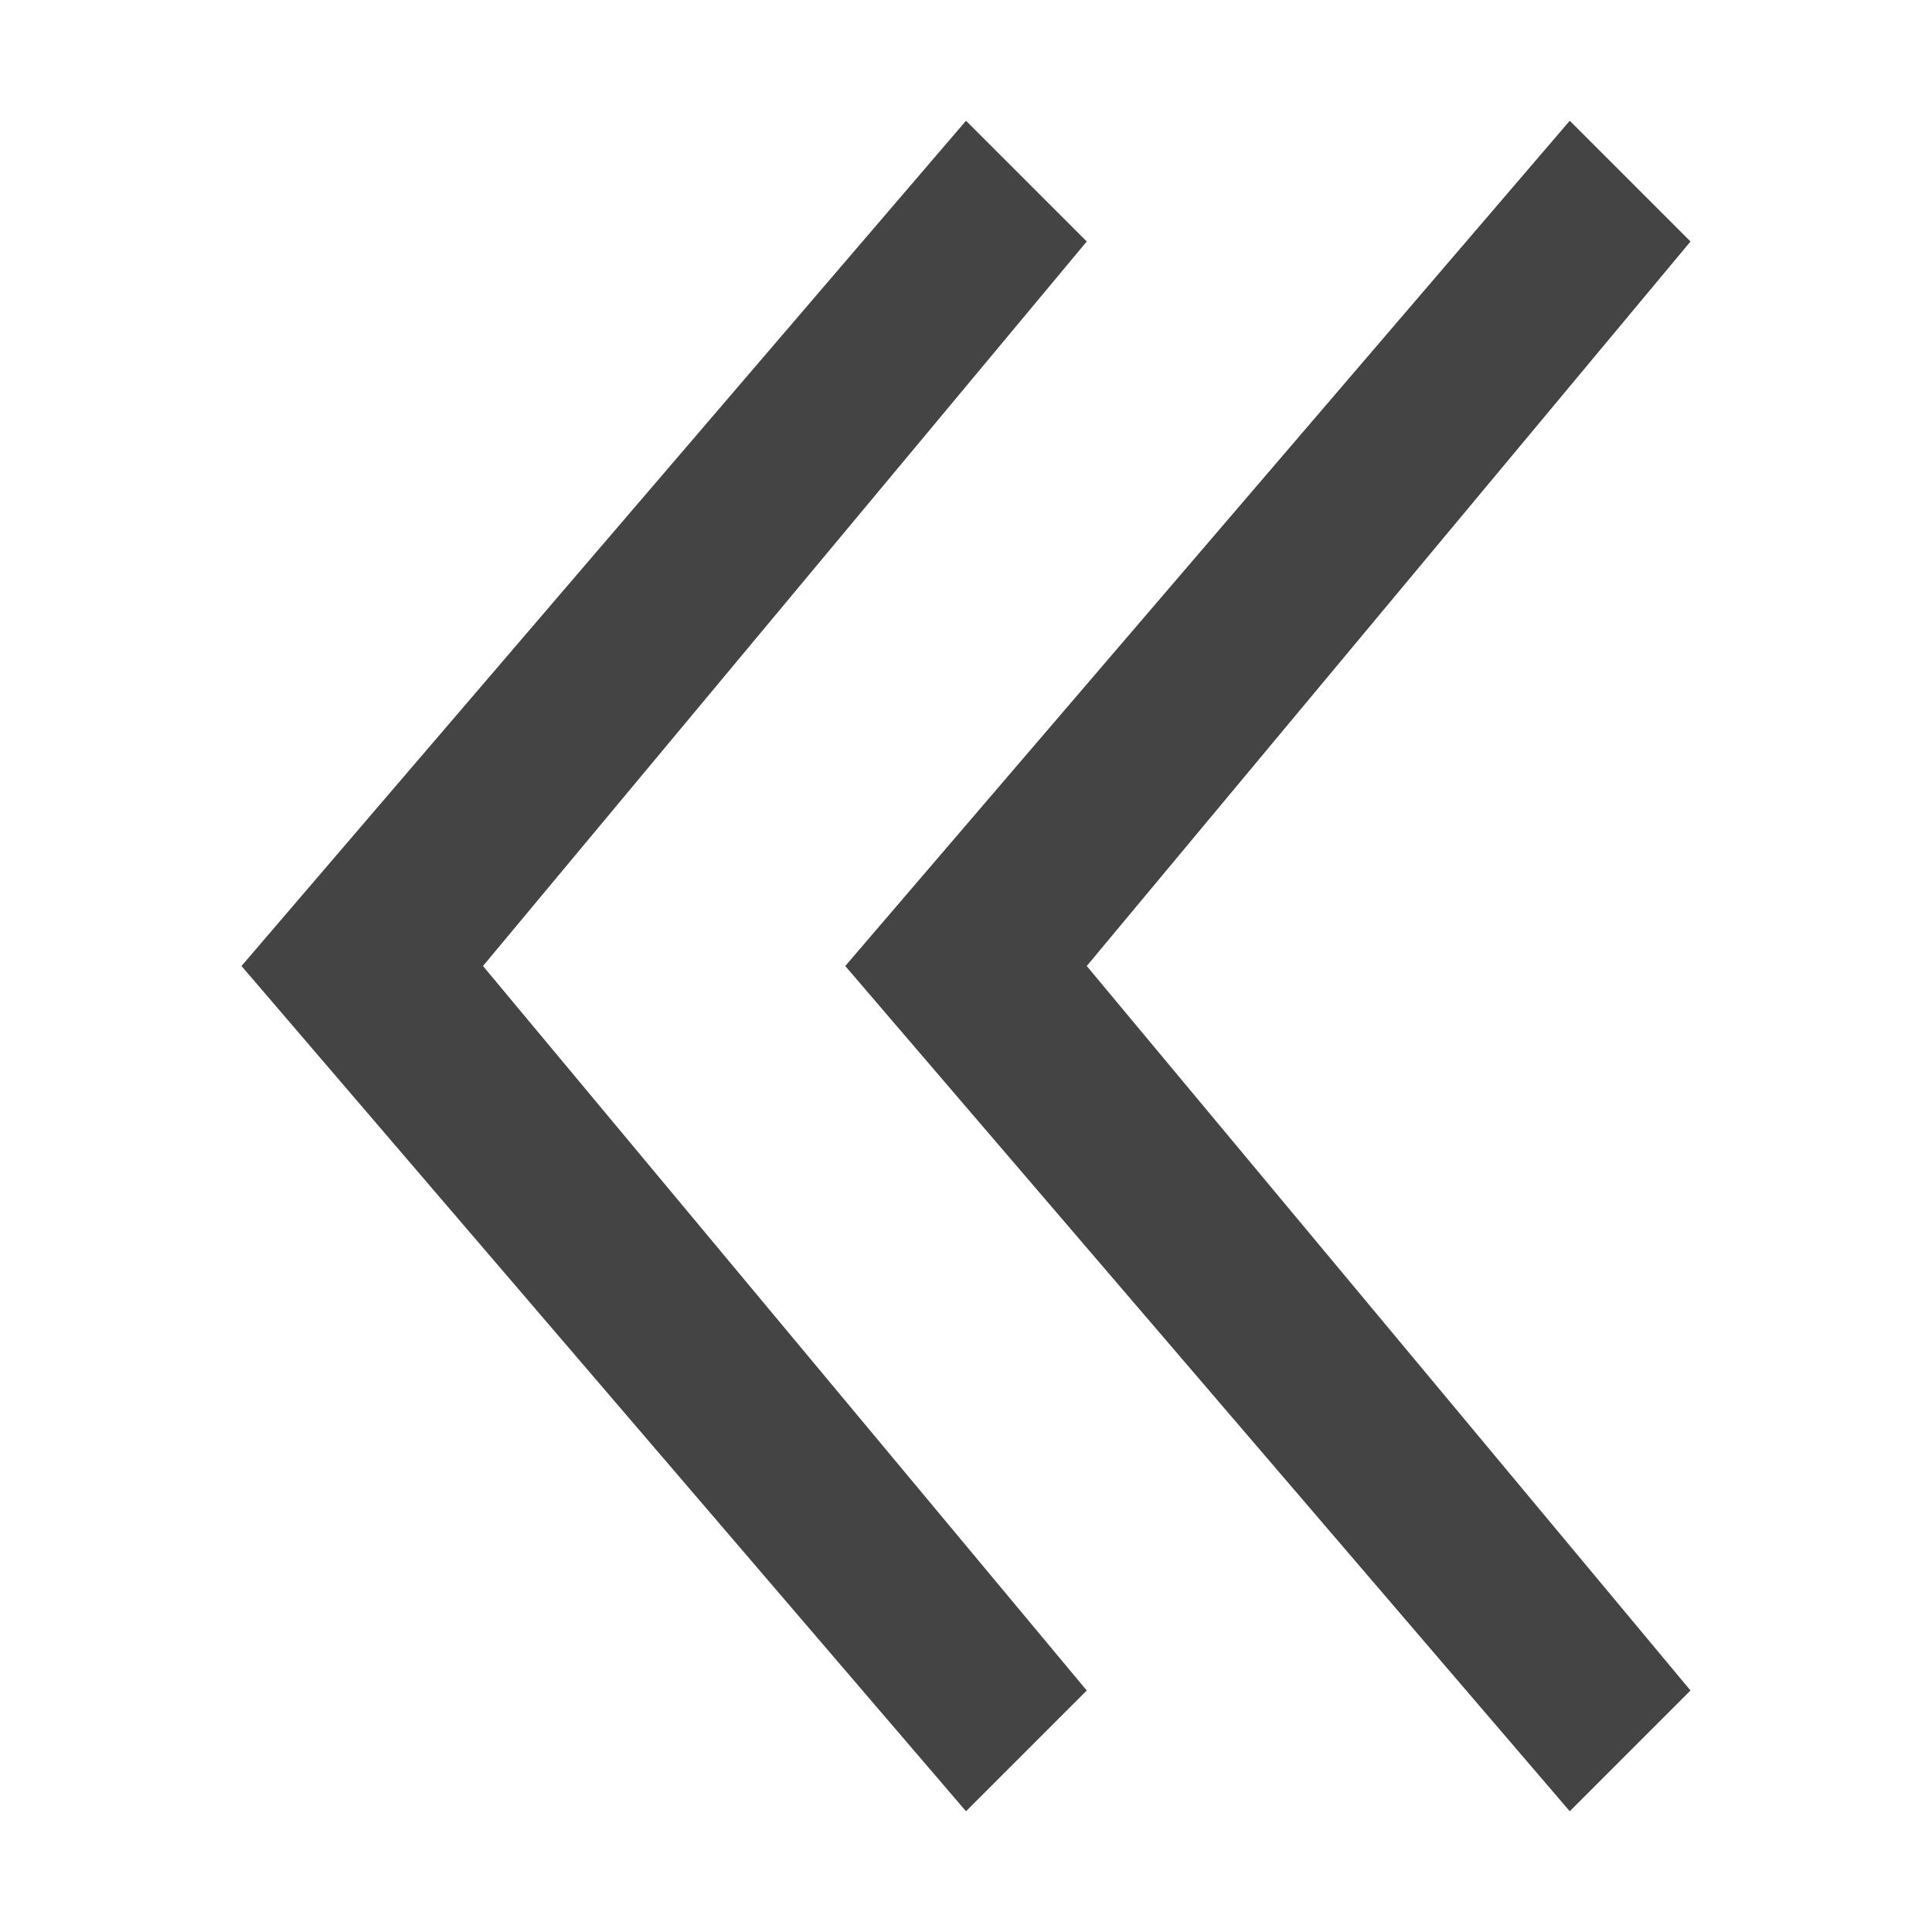 <svg xmlns="http://www.w3.org/2000/svg" width="24" height="24" viewBox="0 0 24 24"><g class="nc-icon-wrapper" fill="#444444"><title>0029_arrow-left-double-24</title><path d="M12 1.5L13.5 3 6 12l7.5 9-1.5 1.5L3 12zM10.5 12l9 10.5L21 21l-7.5-9L21 3l-1.5-1.5z" data-name="Layer 7"></path></g></svg>